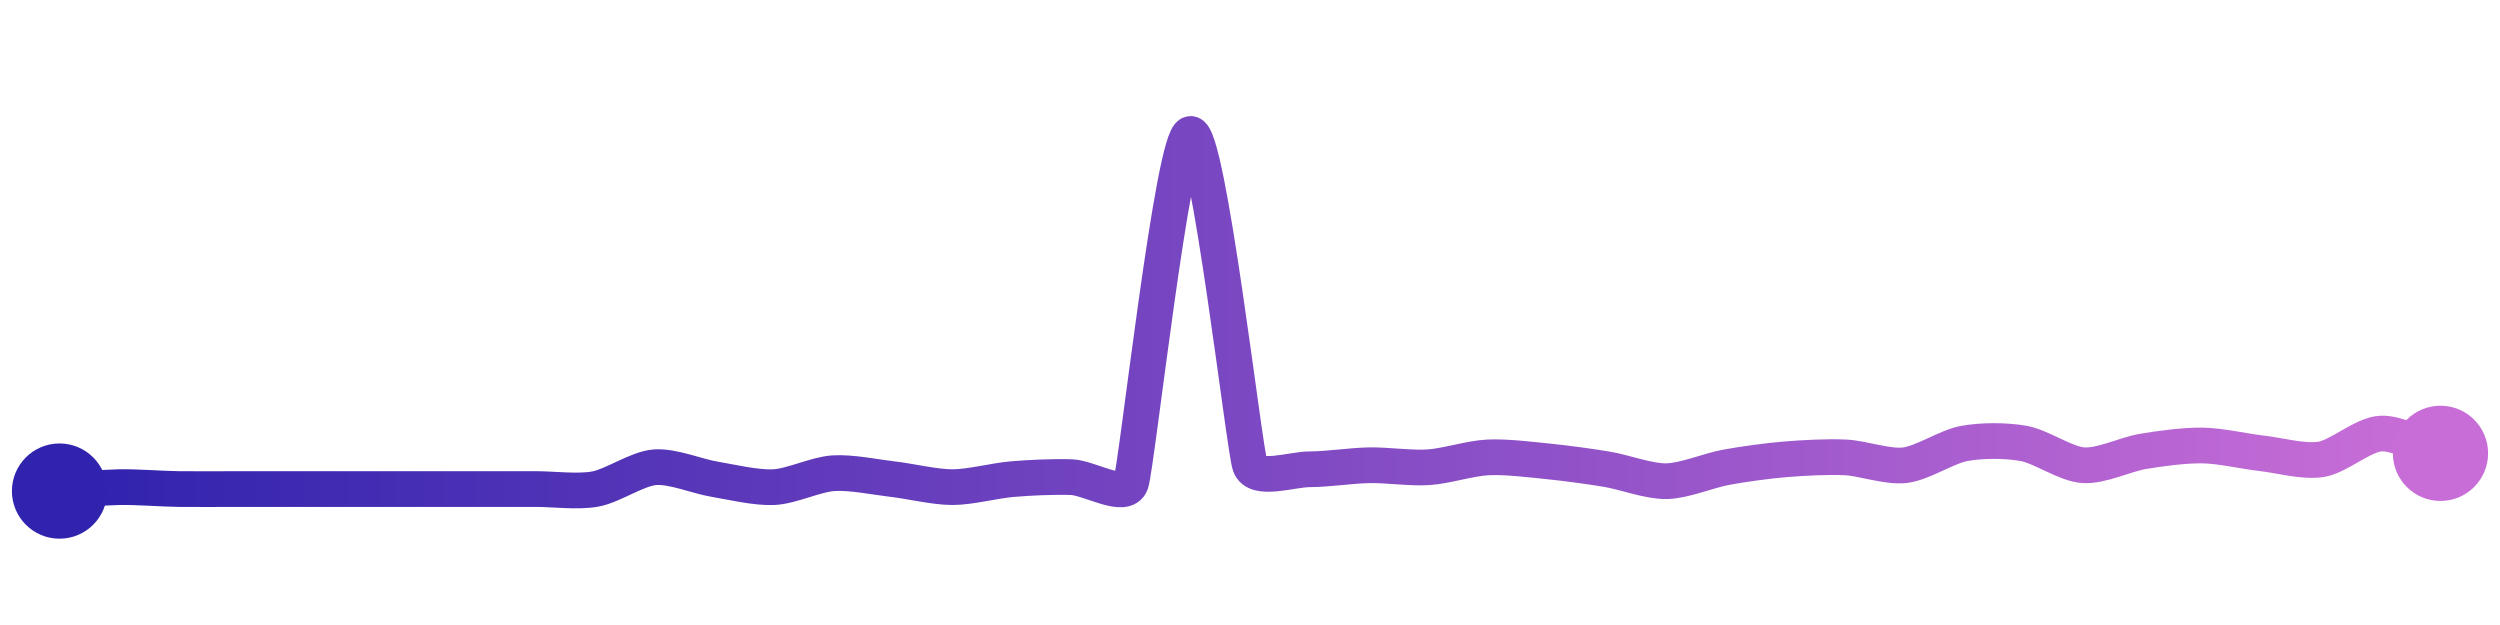 <svg width="200" height="50" viewBox="0 0 210 50" xmlns="http://www.w3.org/2000/svg">
    <defs>
        <linearGradient x1="0%" y1="0%" x2="100%" y2="0%" id="a">
            <stop stop-color="#3023AE" offset="0%"/>
            <stop stop-color="#C86DD7" offset="100%"/>
        </linearGradient>
    </defs>
    <path stroke="url(#a)"
          stroke-width="3"
          stroke-linejoin="round"
          stroke-linecap="round"
          d="M5 40 C 6.5 39.9, 8.5 39.7, 10 39.67 S 13.5 39.81, 15 39.83 S 18.5 39.83, 20 39.83 S 23.5 39.83, 25 39.83 S 28.5 39.83, 30 39.83 S 33.5 39.83, 35 39.83 S 38.5 39.83, 40 39.83 S 43.5 39.83, 45 39.83 S 48.52 40.1, 50 39.83 S 53.51 38.12, 55 38 S 58.52 38.75, 60 39 S 63.5 39.74, 65 39.67 S 68.5 38.6, 70 38.5 S 73.51 38.83, 75 39 S 78.5 39.67, 80 39.67 S 83.51 39.13, 85 39 S 88.5 38.78, 90 38.83 S 94.51 40.75, 95 39.33 S 98.52 10.22, 100 10 S 104.5 36.42, 105 37.83 S 108.5 38.17, 110 38.17 S 113.5 37.86, 115 37.83 S 118.5 38.1, 120 38 S 123.5 37.24, 125 37.17 S 128.51 37.35, 130 37.5 S 133.52 37.92, 135 38.17 S 138.5 39.2, 140 39.17 S 143.52 38.27, 145 38 S 148.51 37.45, 150 37.33 S 153.5 37.1, 155 37.17 S 158.51 38, 160 37.83 S 163.52 36.27, 165 36 S 168.52 35.73, 170 36 S 173.5 37.73, 175 37.83 S 178.52 36.92, 180 36.67 S 183.5 36.15, 185 36.17 S 188.51 36.66, 190 36.83 S 193.52 37.58, 195 37.33 S 198.5 35.24, 200 35.17 S 203.58 36.36, 205 36.83"
          fill="none"/>
    <circle r="4" cx="5" cy="40" fill="#3023AE"/>
    <circle r="4" cx="205" cy="36.83" fill="#C86DD7"/>      
</svg>